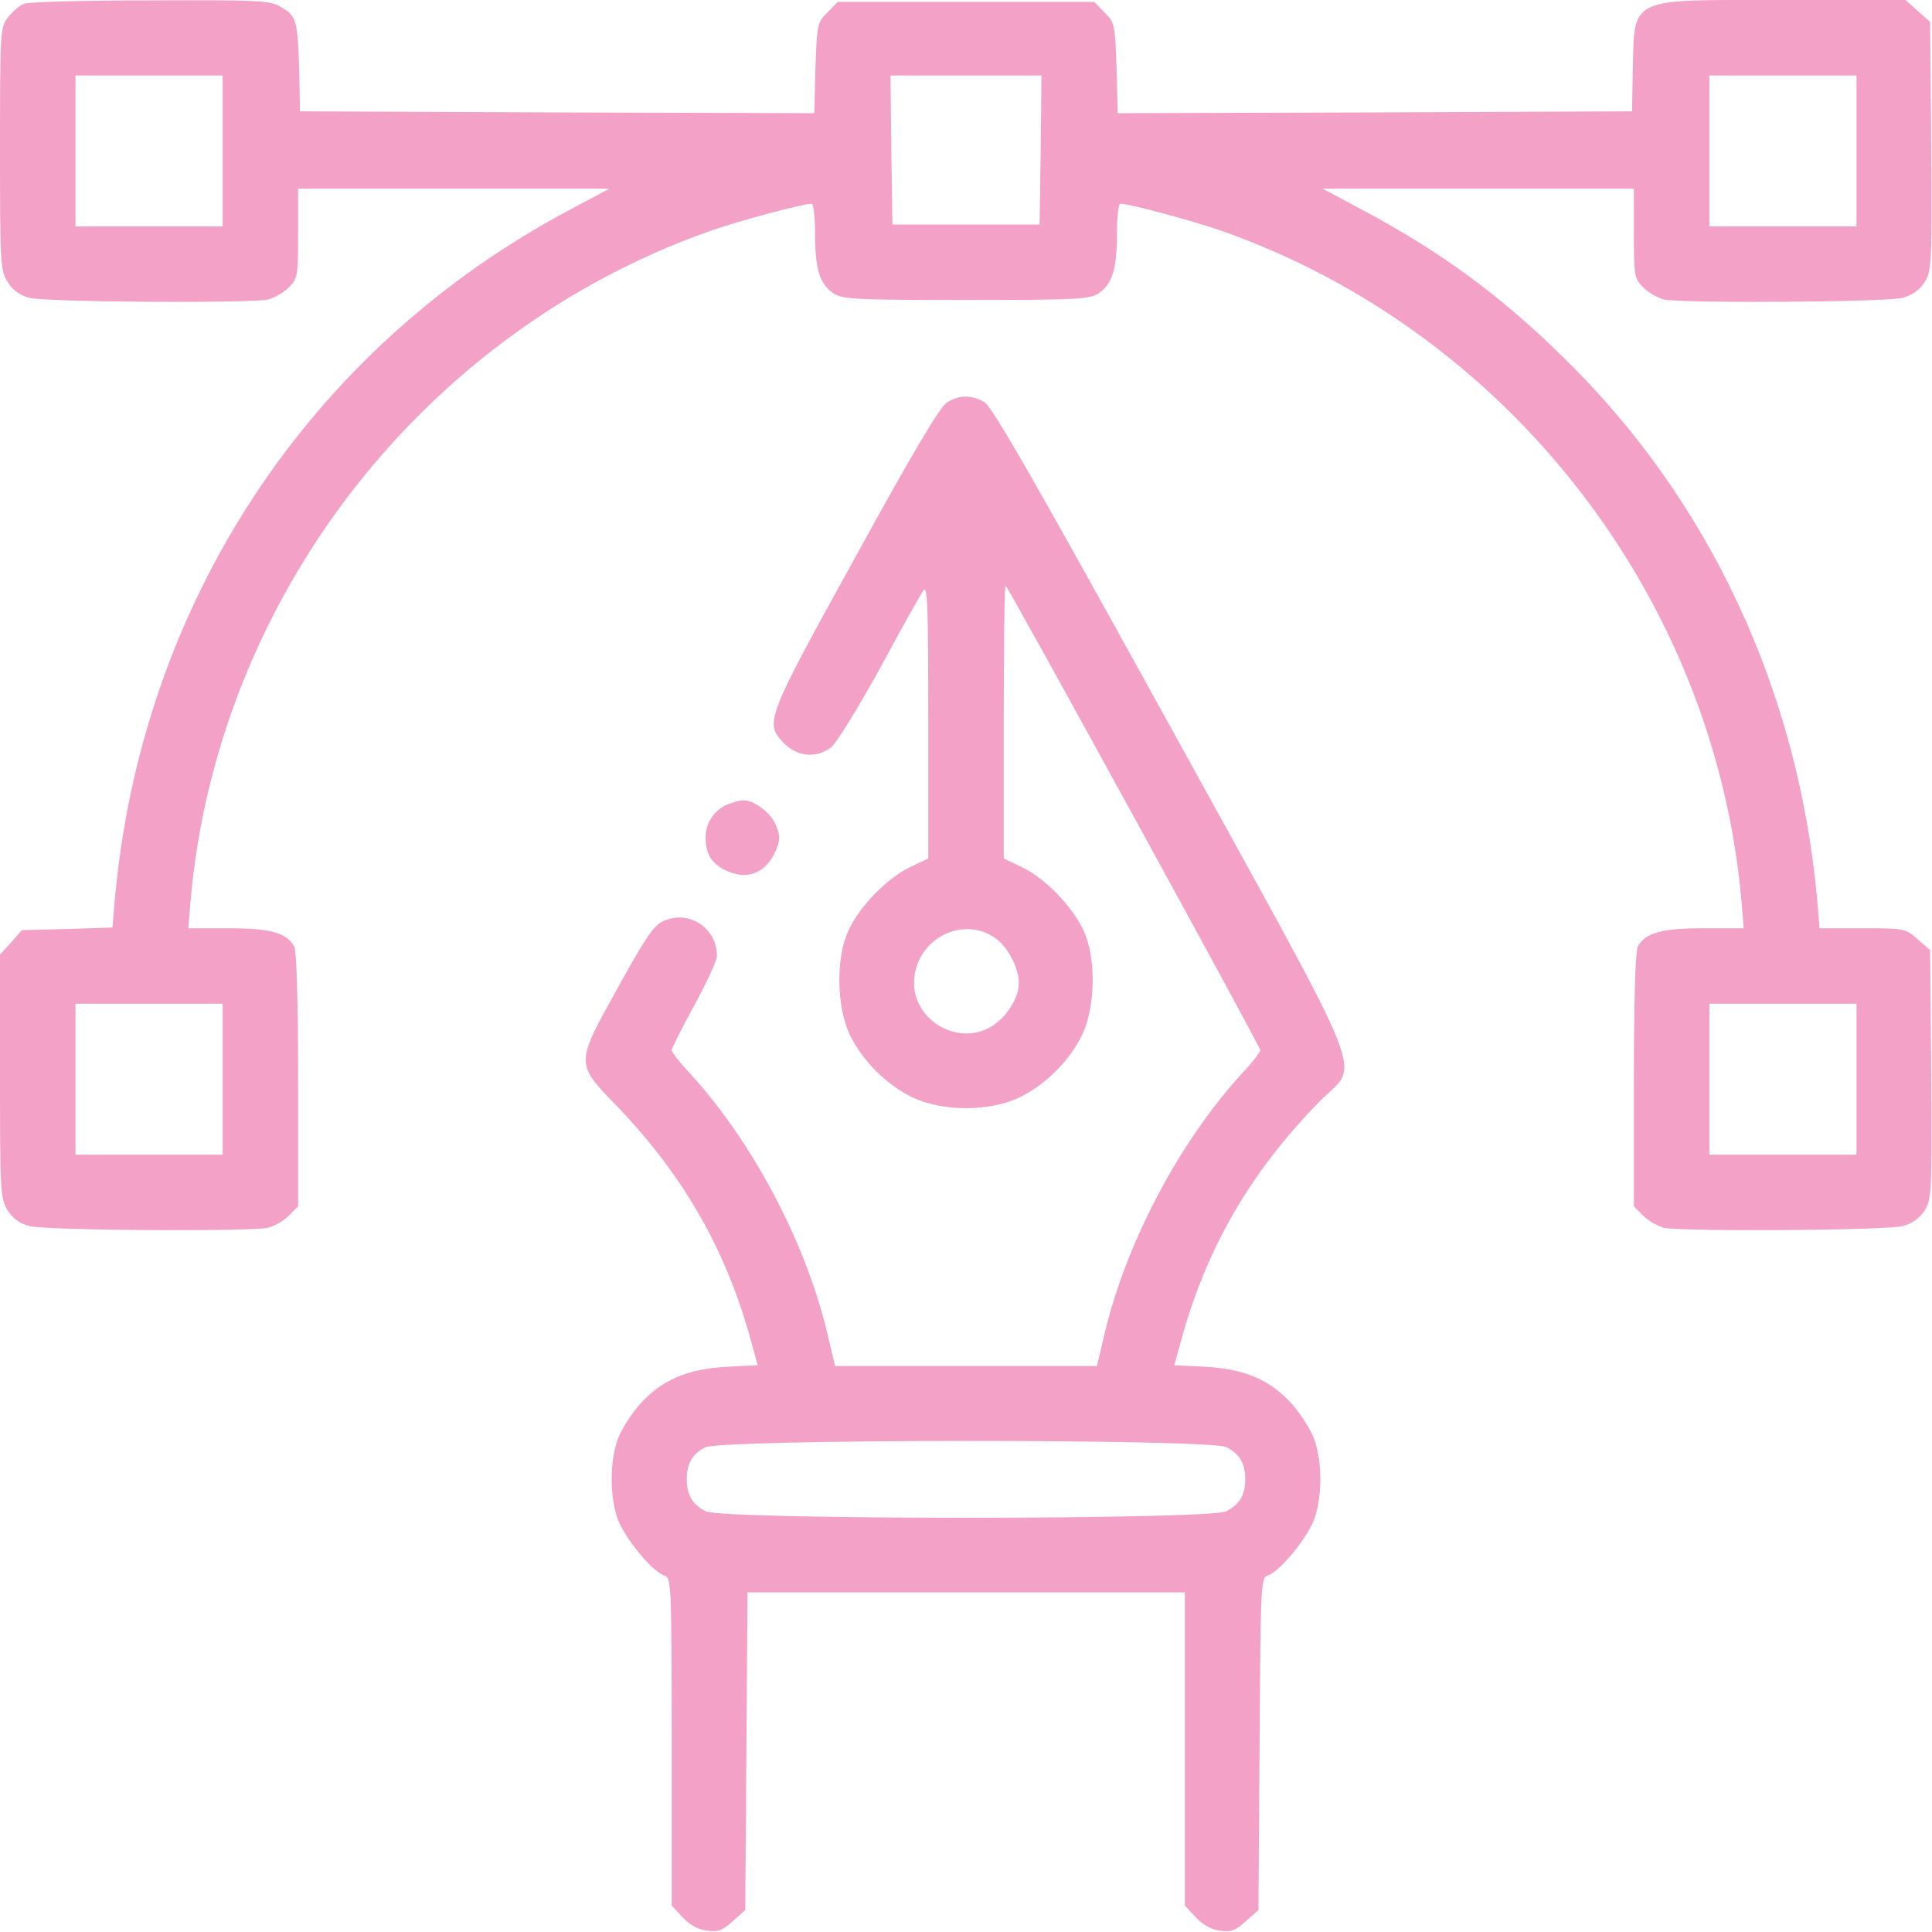 <?xml version="1.0" standalone="no"?>
<!DOCTYPE svg PUBLIC "-//W3C//DTD SVG 20010904//EN"
 "http://www.w3.org/TR/2001/REC-SVG-20010904/DTD/svg10.dtd">
<svg version="1.0" xmlns="http://www.w3.org/2000/svg"
 width="512pt" height="512pt" viewBox="0 0 512 512"
 preserveAspectRatio="xMidYMid meet">

<g transform="translate(0,512) scale(0.1,-0.1)"
fill="#f3a1c6" stroke="none">
<path d="M64 5110 c-12 -4 -31 -21 -43 -36 -20 -26 -21 -35 -21 -348 0 -300 1
-323 20 -353 13 -21 31 -35 57 -42 41 -12 578 -15 632 -5 17 4 42 18 56 32 24
24 25 30 25 143 l0 119 413 0 412 0 -105 -56 c-691 -367 -1136 -1043 -1206
-1831 l-6 -71 -120 -4 -120 -3 -29 -33 -29 -32 0 -323 c0 -301 1 -324 20 -354
13 -21 31 -35 57 -42 41 -12 578 -15 632 -5 17 4 42 18 56 32 l25 25 0 334 c0
210 -4 341 -10 354 -20 37 -63 49 -175 49 l-106 0 6 73 c71 803 617 1507 1377
1775 77 27 244 72 269 72 5 0 9 -35 9 -79 0 -93 12 -133 48 -158 25 -16 54
-18 352 -18 298 0 327 2 352 18 36 25 48 65 48 158 0 44 4 79 9 79 25 0 192
-45 269 -72 760 -268 1306 -972 1377 -1775 l6 -73 -106 0 c-112 0 -155 -12
-175 -49 -6 -13 -10 -144 -10 -354 l0 -334 25 -25 c14 -14 39 -28 56 -32 54
-10 591 -7 632 5 25 7 45 21 58 42 18 30 19 49 17 360 l-3 329 -33 29 c-32 28
-35 29 -146 29 l-114 0 -6 73 c-50 556 -285 1061 -672 1439 -172 169 -328 282
-534 392 l-105 56 413 0 412 0 0 -119 c0 -113 1 -119 25 -143 14 -14 39 -28
56 -32 54 -10 591 -7 632 5 25 7 45 21 58 42 18 30 19 49 17 360 l-3 329 -33
29 -32 29 -323 0 c-417 0 -395 11 -400 -190 l-2 -105 -681 -3 -682 -2 -3 120
c-4 115 -5 121 -32 147 l-27 28 -340 0 -340 0 -27 -28 c-27 -26 -28 -32 -32
-147 l-3 -120 -682 2 -681 3 -2 105 c-4 134 -7 147 -46 170 -30 19 -51 20
-347 19 -173 0 -325 -4 -336 -9z m526 -390 l0 -200 -195 0 -195 0 0 200 0 200
195 0 195 0 0 -200z m2168 3 l-3 -198 -195 0 -195 0 -3 198 -2 197 200 0 200
0 -2 -197z m2162 -3 l0 -200 -195 0 -195 0 0 200 0 200 195 0 195 0 0 -200z
m-4330 -2460 l0 -200 -195 0 -195 0 0 200 0 200 195 0 195 0 0 -200z m4330 0
l0 -200 -195 0 -195 0 0 200 0 200 195 0 195 0 0 -200z"/>
<path d="M2509 4053 c-18 -11 -94 -139 -242 -409 -239 -433 -242 -440 -188
-495 36 -35 86 -39 124 -9 14 11 71 104 128 207 56 104 108 197 116 208 11 16
13 -38 13 -345 l0 -365 -50 -24 c-60 -29 -133 -104 -162 -168 -33 -72 -31
-199 3 -273 33 -70 99 -136 169 -169 79 -37 201 -37 280 0 70 33 136 99 169
169 34 74 36 201 3 273 -29 64 -102 139 -162 168 l-50 24 0 364 c0 200 2 362
5 359 11 -10 675 -1222 675 -1231 0 -5 -22 -34 -50 -63 -164 -181 -302 -440
-361 -681 l-22 -93 -347 0 -347 0 -22 93 c-59 241 -197 500 -361 681 -28 29
-50 58 -50 63 0 5 27 58 60 119 33 60 60 119 60 131 0 74 -75 123 -142 92 -27
-12 -48 -44 -143 -217 -85 -154 -85 -166 8 -261 183 -187 299 -387 366 -630
l19 -69 -81 -4 c-107 -6 -173 -35 -231 -99 -24 -27 -51 -70 -60 -96 -20 -60
-20 -146 0 -206 17 -50 92 -142 124 -152 19 -6 20 -18 20 -441 l0 -434 28 -30
c17 -19 40 -33 63 -36 31 -5 42 -1 70 24 l34 30 3 421 3 421 579 0 580 0 0
-415 0 -415 28 -30 c17 -19 40 -33 63 -36 31 -5 42 -1 70 24 l34 30 3 441 c3
424 3 440 22 446 32 10 107 102 124 152 20 60 20 146 0 206 -9 26 -36 69 -60
96 -58 64 -124 93 -231 99 l-81 4 19 69 c67 243 183 443 366 630 107 109 146
10 -392 987 -354 642 -475 854 -496 866 -34 20 -67 20 -100 -1z m130 -1420
c33 -24 61 -79 61 -118 0 -40 -32 -90 -72 -115 -93 -56 -216 21 -205 129 11
107 132 165 216 104z m611 -1348 c35 -18 50 -43 50 -85 0 -42 -15 -67 -50 -85
-44 -23 -1336 -23 -1380 0 -35 18 -50 43 -50 85 0 41 14 66 48 84 41 23 1339
23 1382 1z"/>
<path d="M1930 2989 c-36 -14 -60 -49 -60 -87 0 -44 14 -68 50 -87 58 -30 110
-10 136 51 12 29 12 39 0 68 -14 33 -59 67 -88 65 -7 0 -24 -5 -38 -10z"/>
</g>
</svg>
